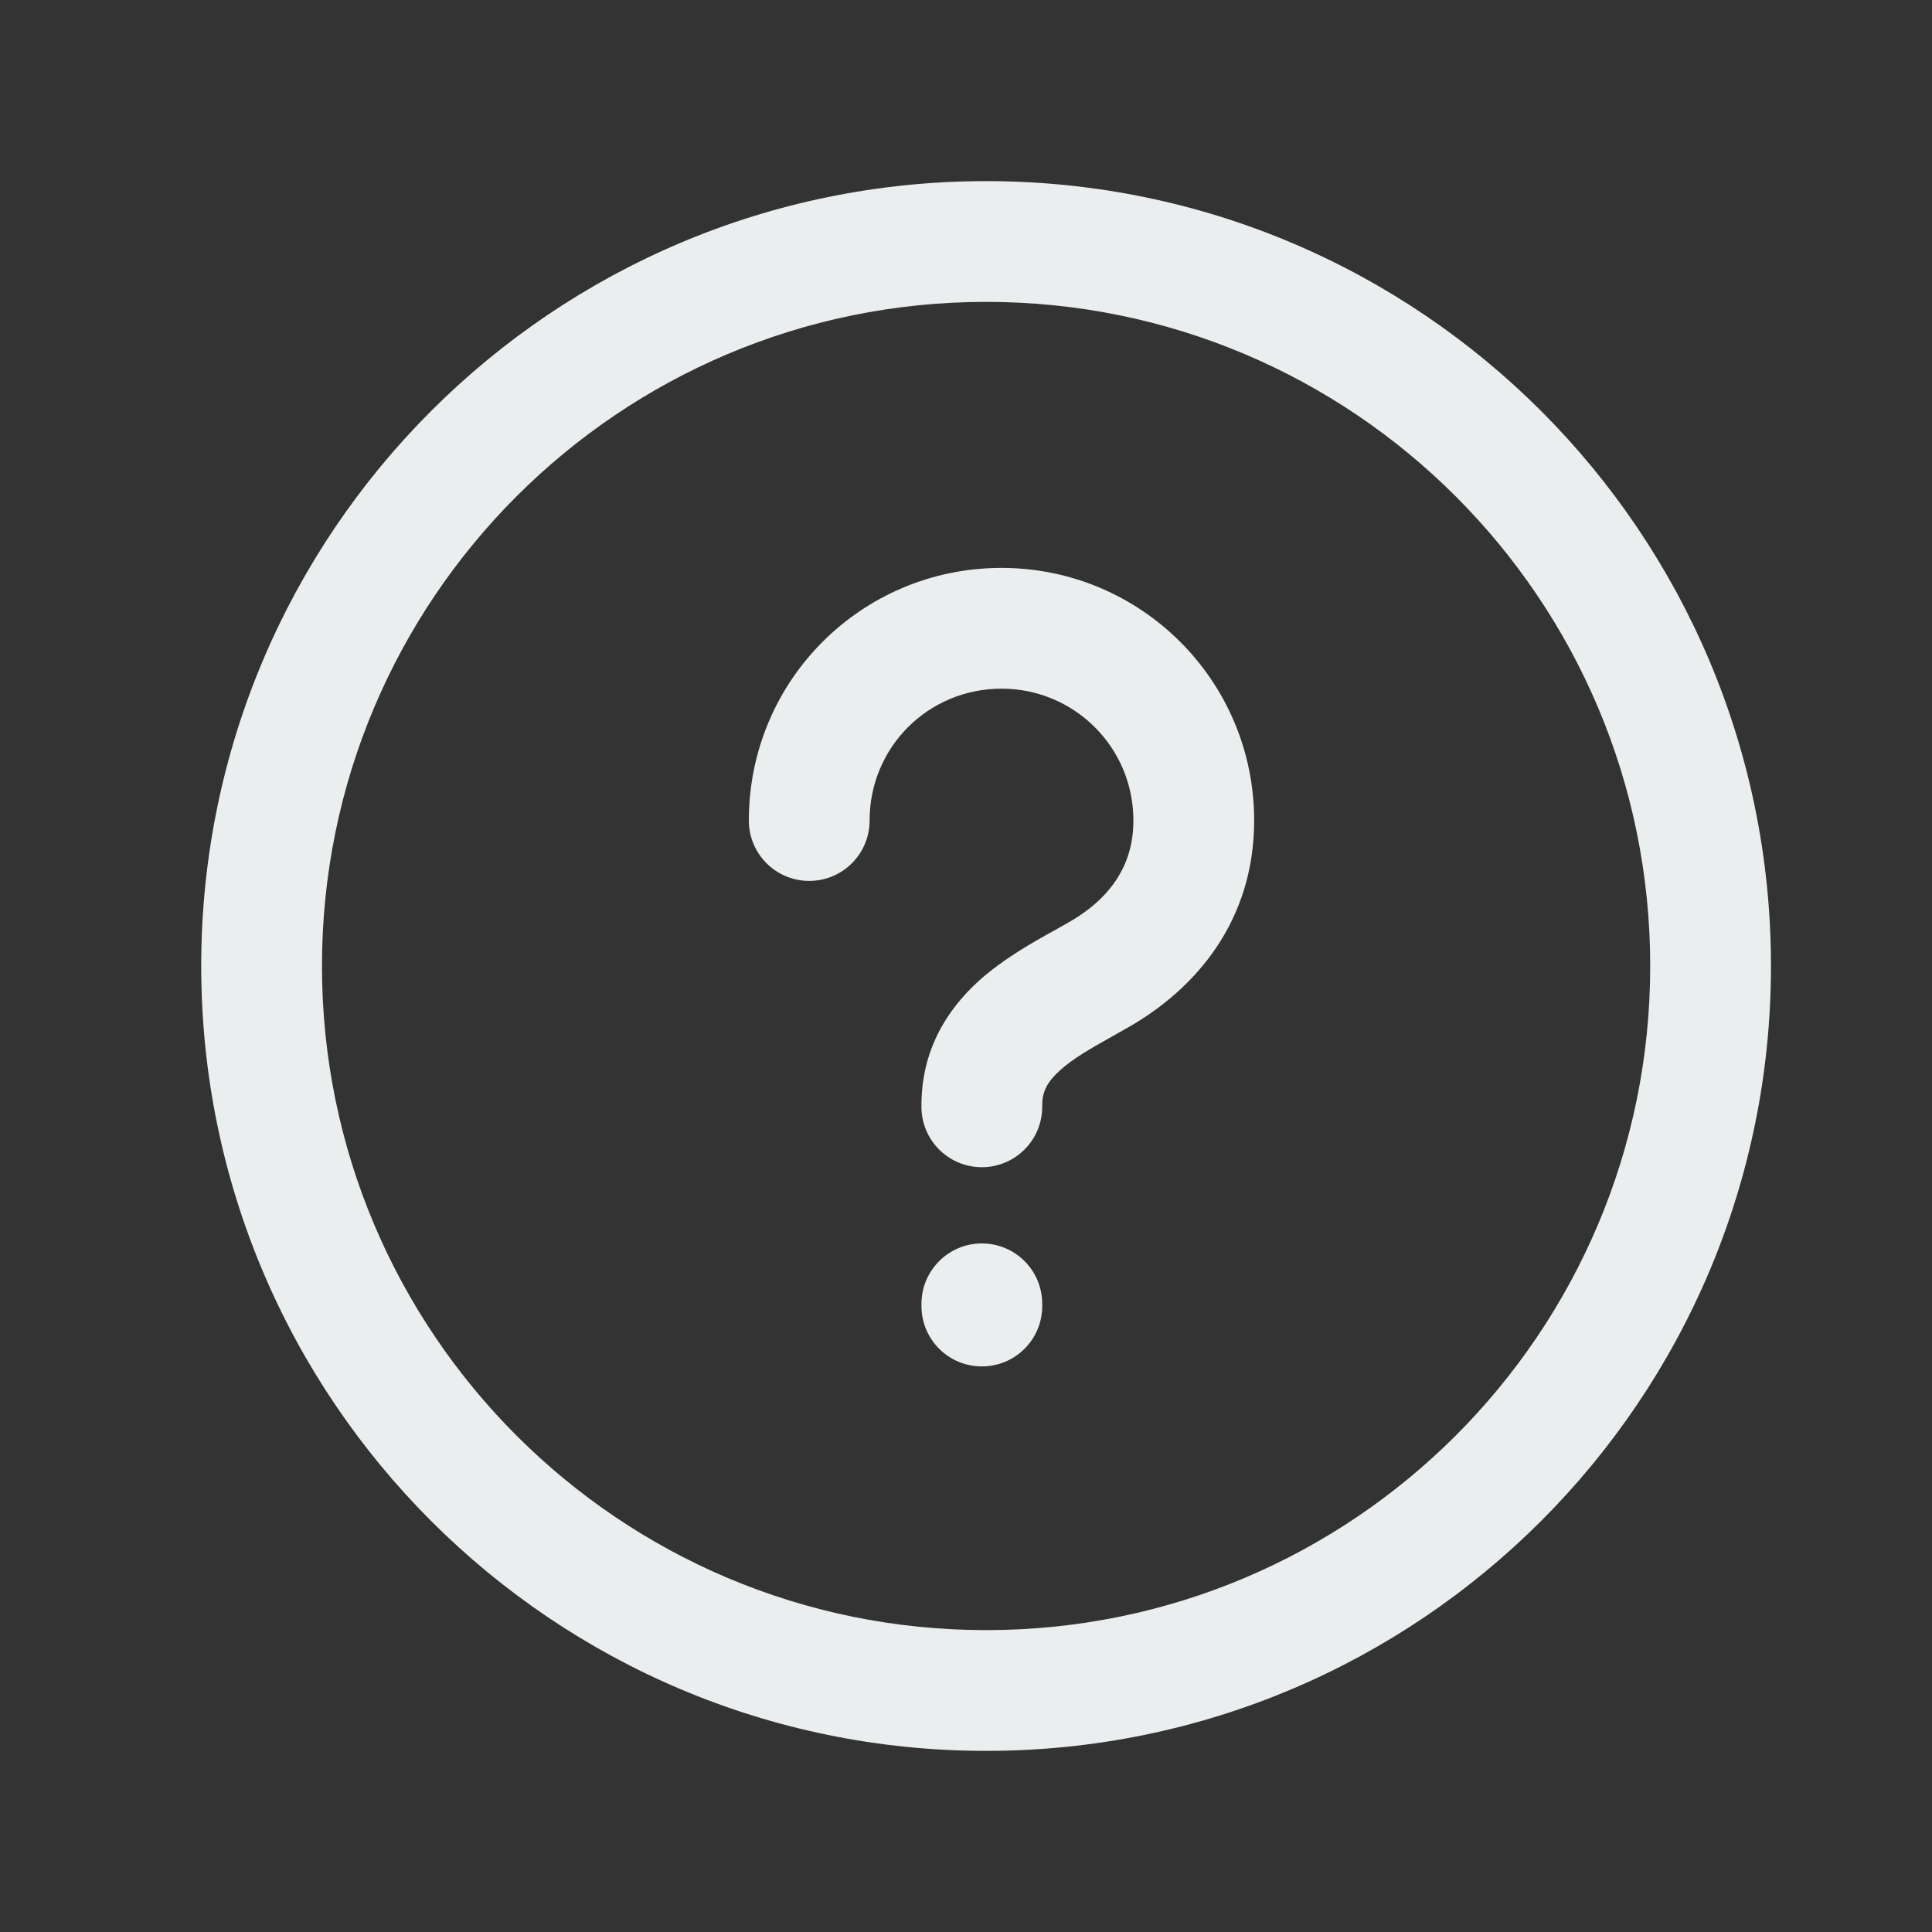 <svg width="20" height="20" viewBox="0 0 20 20" fill="none" xmlns="http://www.w3.org/2000/svg">
<rect x="0" y="0" width="20" height="20" fill="#333333" stroke="none"/>
<path fill-rule="evenodd" clip-rule="evenodd" d="M10.208 3.125C6.411 3.125 3.333 6.203 3.333 10C3.333 13.796 6.411 16.875 10.208 16.875C14.006 16.875 17.083 13.796 17.083 10C17.083 6.203 14.006 3.125 10.208 3.125ZM2.083 10C2.083 5.512 5.721 1.875 10.208 1.875C14.696 1.875 18.333 5.512 18.333 10C18.333 14.487 14.696 18.125 10.208 18.125C5.721 18.125 2.083 14.487 2.083 10Z" fill="#EBEEEF"/>
<path fill-rule="evenodd" clip-rule="evenodd" d="M10.164 12.872C10.51 12.872 10.789 13.152 10.789 13.497V13.52C10.789 13.866 10.51 14.145 10.164 14.145C9.819 14.145 9.539 13.866 9.539 13.52V13.497C9.539 13.152 9.819 12.872 10.164 12.872Z" fill="#EBEEEF"/>
<path fill-rule="evenodd" clip-rule="evenodd" d="M7.752 8.494C7.752 7.045 8.918 5.879 10.368 5.879C11.809 5.879 12.983 7.044 12.983 8.494C12.983 9.516 12.398 10.239 11.637 10.659C11.589 10.687 11.544 10.712 11.501 10.736C11.281 10.86 11.112 10.955 10.973 11.08C10.838 11.202 10.787 11.305 10.789 11.45C10.793 11.795 10.517 12.078 10.172 12.083C9.827 12.087 9.543 11.811 9.539 11.466C9.531 10.868 9.812 10.443 10.137 10.15C10.389 9.924 10.702 9.749 10.92 9.629C10.957 9.608 10.991 9.589 11.021 9.572L11.03 9.567C11.491 9.313 11.733 8.961 11.733 8.494C11.733 7.736 11.121 7.129 10.368 7.129C9.609 7.129 9.002 7.735 9.002 8.494C9.002 8.84 8.722 9.119 8.377 9.119C8.032 9.119 7.752 8.84 7.752 8.494Z" fill="#EBEEEF"/>
</svg>
